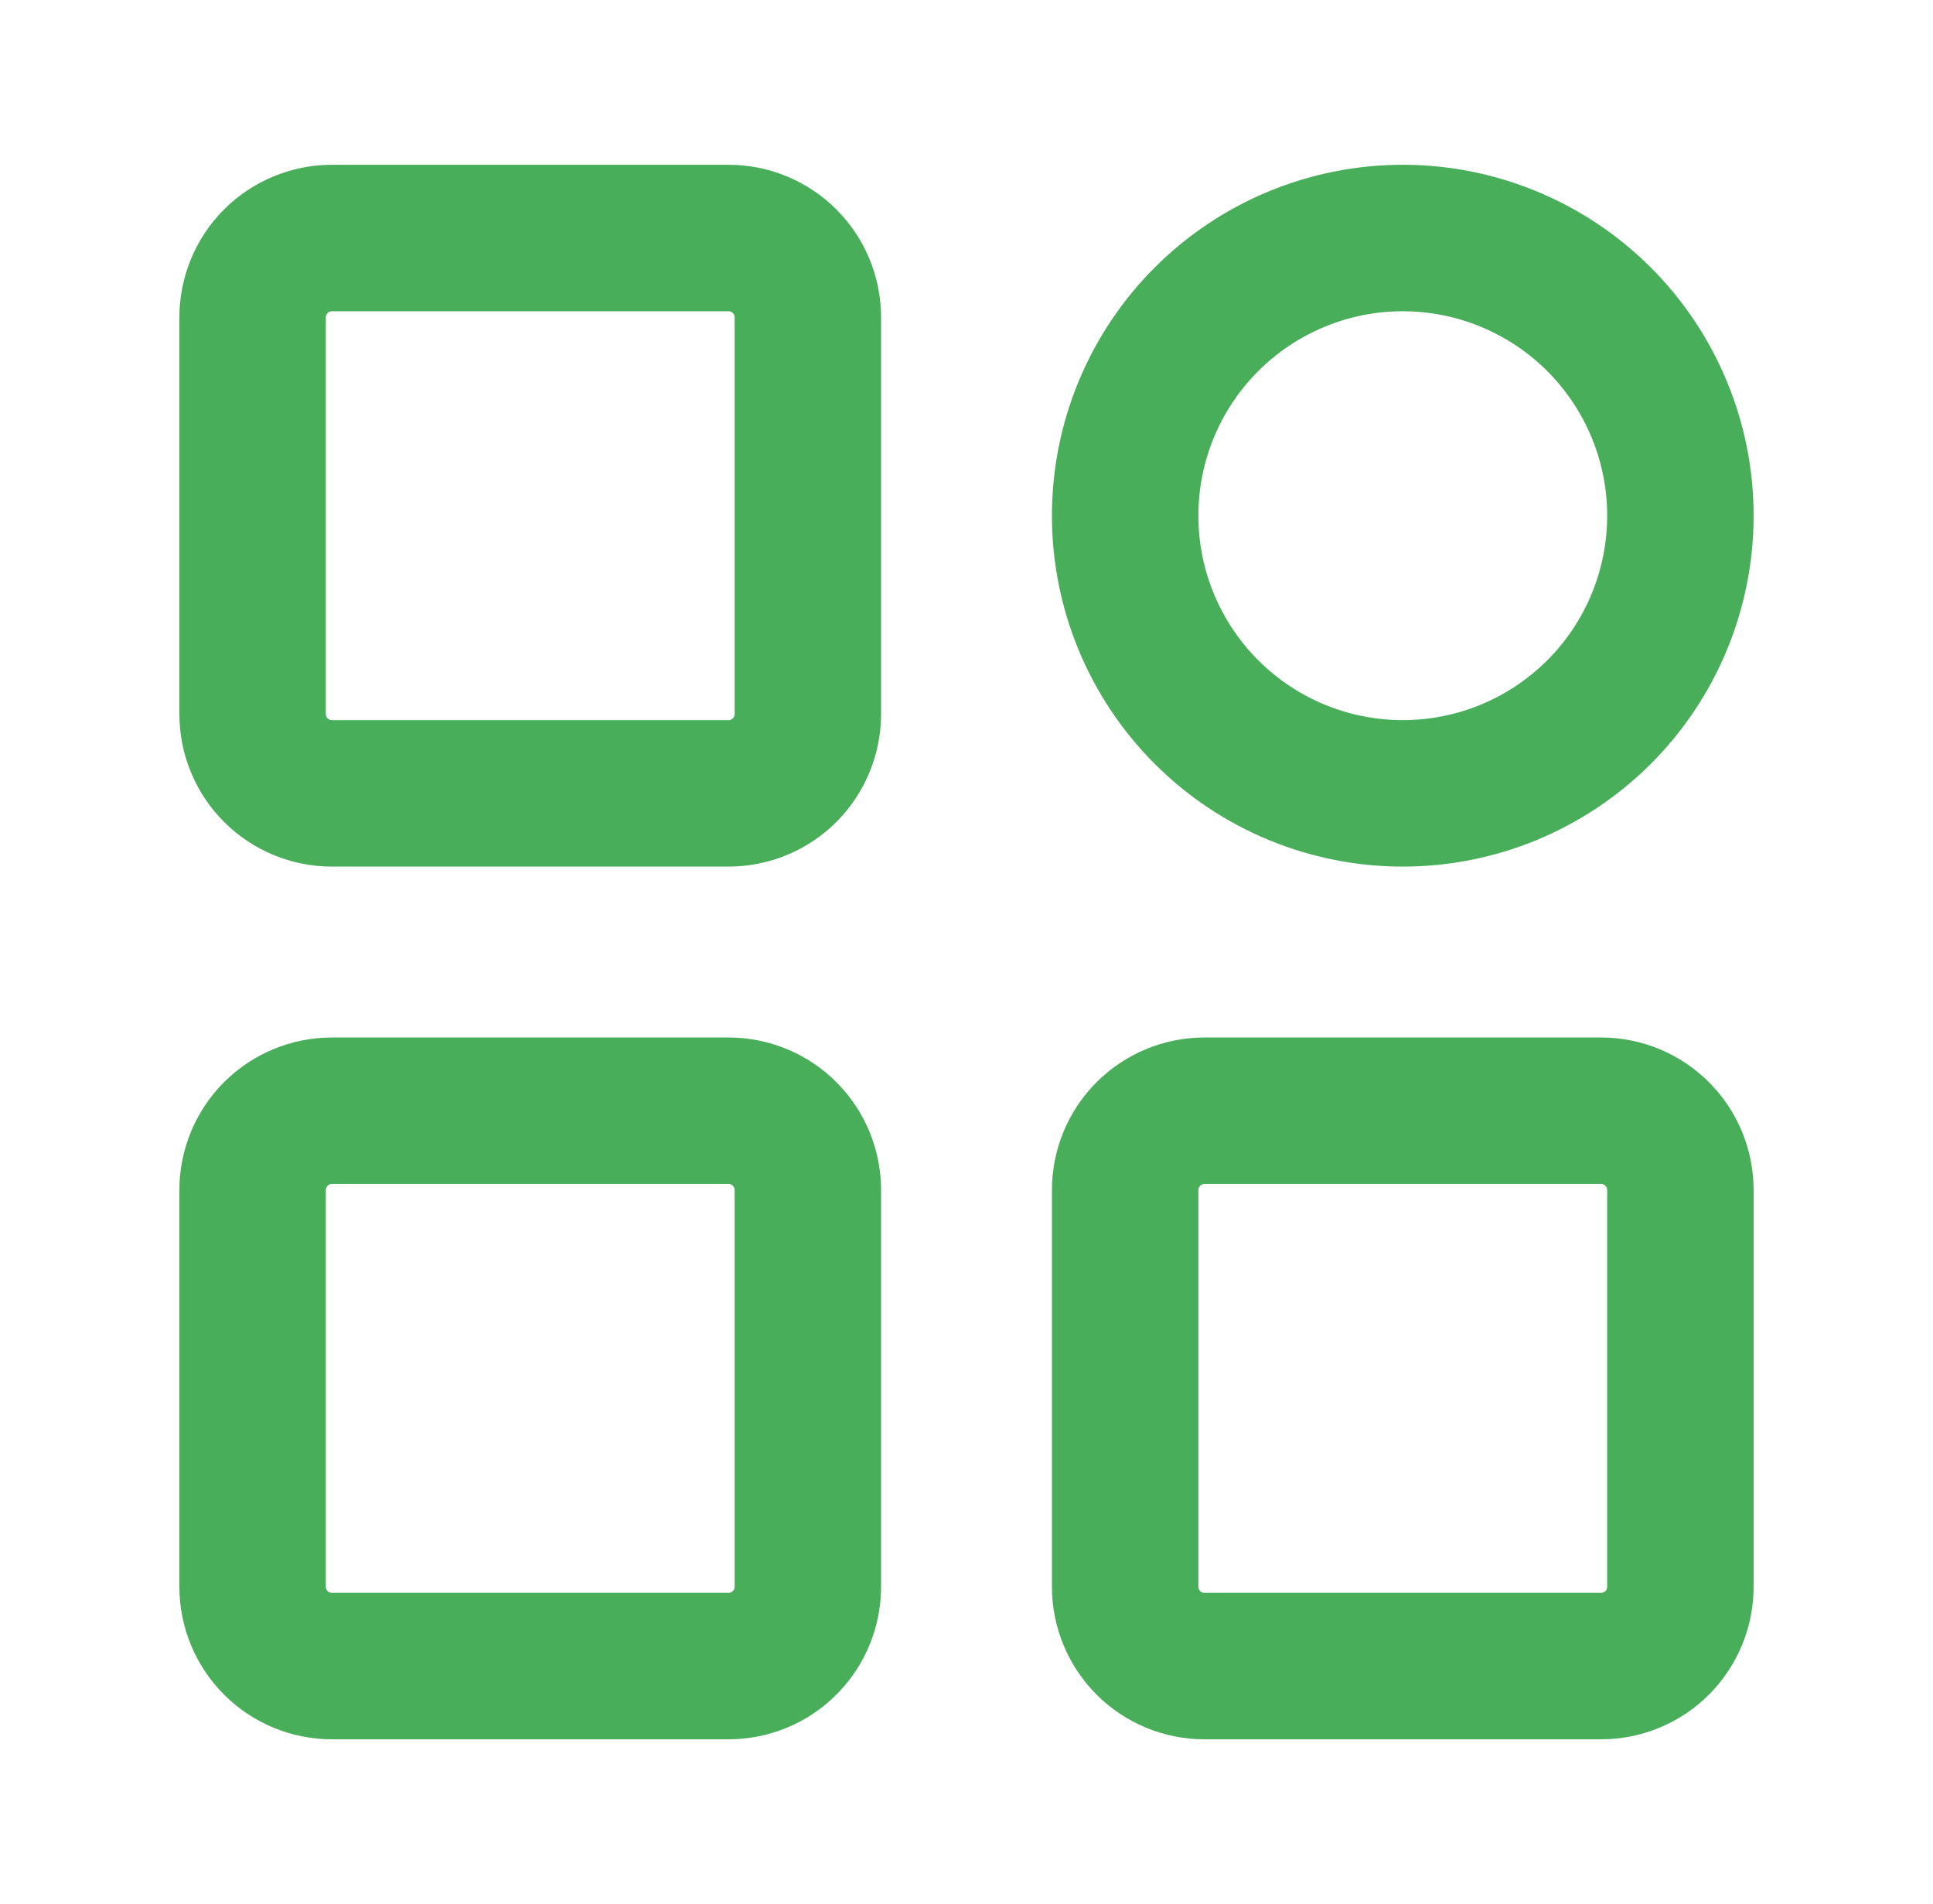 <svg width="66" height="65" viewBox="0 0 66 65" fill="none" xmlns="http://www.w3.org/2000/svg">
<path d="M24.875 8.125H11.333C10.615 8.125 9.926 8.41 9.418 8.918C8.91 9.426 8.625 10.115 8.625 10.833V24.375C8.625 25.093 8.91 25.782 9.418 26.29C9.926 26.798 10.615 27.083 11.333 27.083H24.875C25.593 27.083 26.282 26.798 26.79 26.29C27.298 25.782 27.583 25.093 27.583 24.375V10.833C27.583 10.115 27.298 9.426 26.79 8.918C26.282 8.41 25.593 8.125 24.875 8.125ZM24.875 37.917H11.333C10.615 37.917 9.926 38.202 9.418 38.71C8.91 39.218 8.625 39.907 8.625 40.625V54.167C8.625 54.885 8.91 55.574 9.418 56.082C9.926 56.59 10.615 56.875 11.333 56.875H24.875C25.593 56.875 26.282 56.59 26.79 56.082C27.298 55.574 27.583 54.885 27.583 54.167V40.625C27.583 39.907 27.298 39.218 26.79 38.71C26.282 38.202 25.593 37.917 24.875 37.917ZM47.896 27.083C49.141 27.083 50.373 26.838 51.523 26.362C52.673 25.885 53.718 25.187 54.599 24.307C55.479 23.427 56.177 22.382 56.653 21.232C57.13 20.082 57.375 18.849 57.375 17.604C57.375 16.359 57.13 15.127 56.653 13.977C56.177 12.827 55.479 11.782 54.599 10.901C53.718 10.021 52.673 9.323 51.523 8.847C50.373 8.37 49.141 8.125 47.896 8.125C45.382 8.125 42.971 9.124 41.193 10.901C39.415 12.679 38.417 15.09 38.417 17.604C38.417 20.118 39.415 22.529 41.193 24.307C42.971 26.085 45.382 27.083 47.896 27.083ZM54.667 37.917H41.125C40.407 37.917 39.718 38.202 39.21 38.71C38.702 39.218 38.417 39.907 38.417 40.625V54.167C38.417 54.885 38.702 55.574 39.21 56.082C39.718 56.59 40.407 56.875 41.125 56.875H54.667C55.385 56.875 56.074 56.59 56.582 56.082C57.09 55.574 57.375 54.885 57.375 54.167V40.625C57.375 39.907 57.09 39.218 56.582 38.71C56.074 38.202 55.385 37.917 54.667 37.917Z" stroke="#48AE5A" stroke-width="5" stroke-linejoin="round"/>
</svg>
